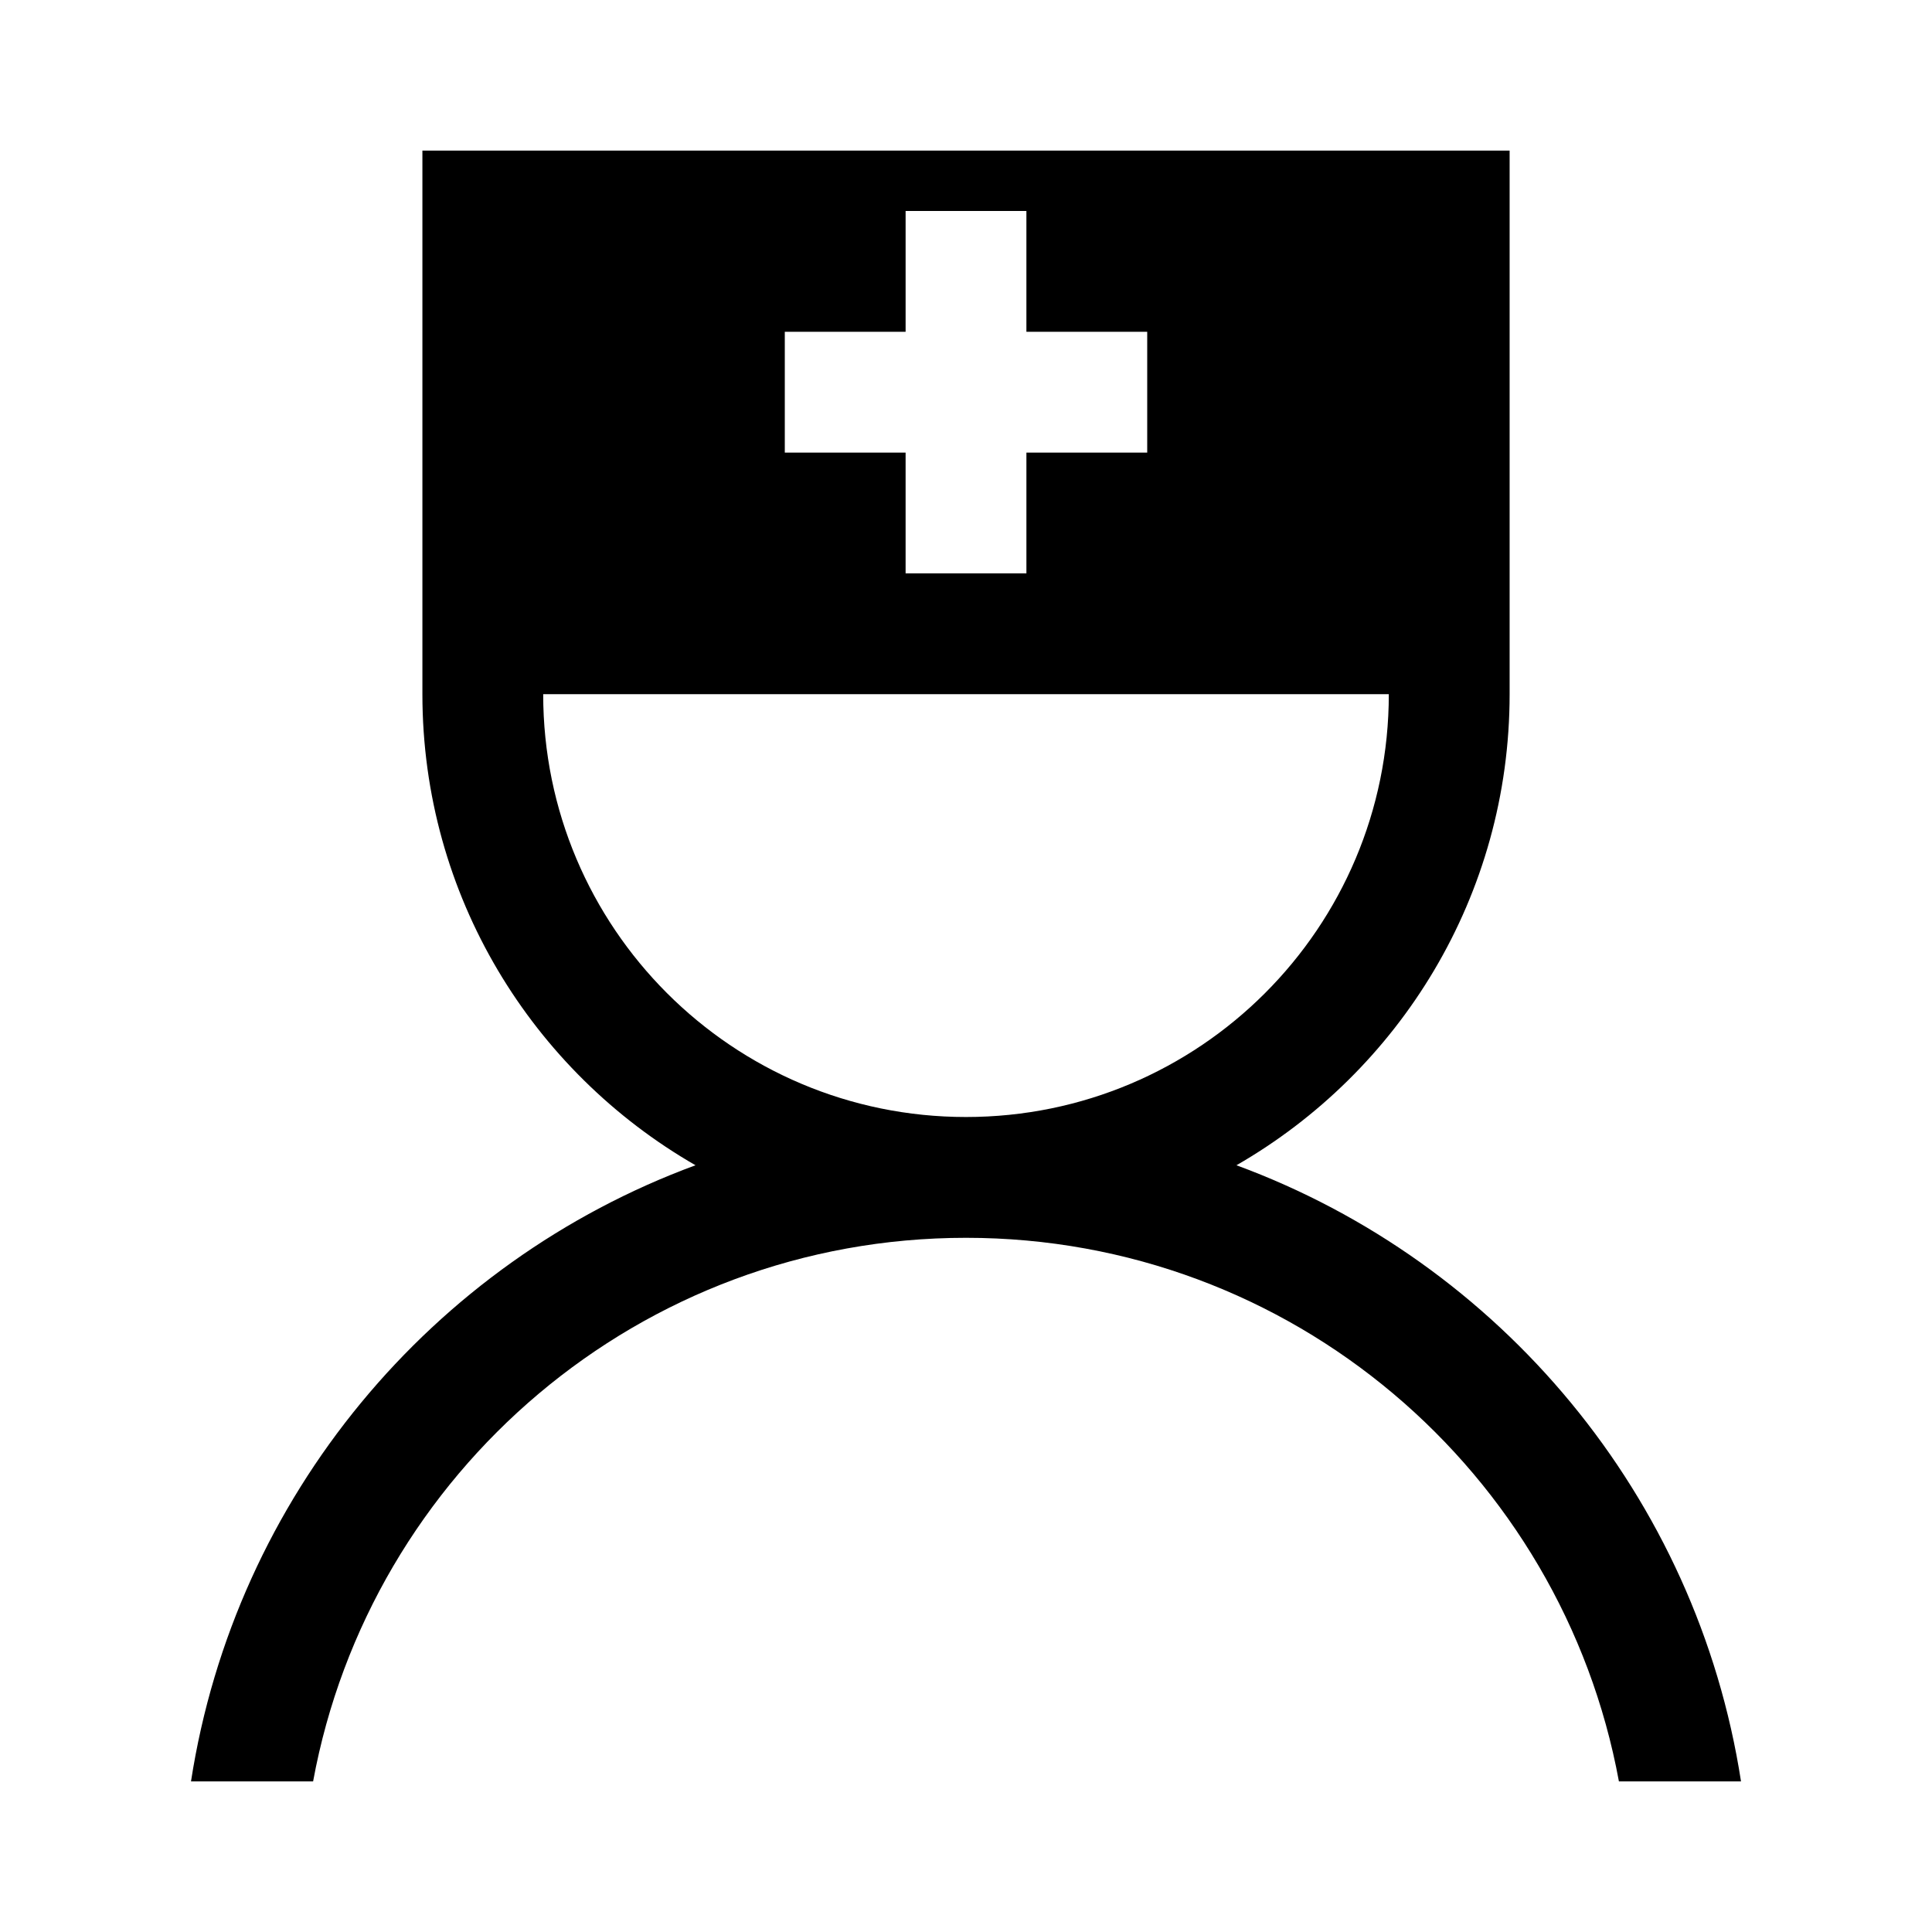 <?xml version="1.0" standalone="no"?><!DOCTYPE svg PUBLIC "-//W3C//DTD SVG 1.1//EN" "http://www.w3.org/Graphics/SVG/1.1/DTD/svg11.dtd"><svg t="1572235462698" class="icon" viewBox="0 0 1024 1024" version="1.1" xmlns="http://www.w3.org/2000/svg" p-id="2343" xmlns:xlink="http://www.w3.org/1999/xlink" width="200" height="200"><defs><style type="text/css"></style></defs><path d="M655.345 617.61c139.653 51.4 244.045 175.544 267.428 326.579H858.061c-30.141-163.886-173.45-288.123-346.056-288.123-172.605 0-315.919 124.242-346.056 288.123h-64.717c23.383-151.035 127.775-275.185 267.397-326.579-86.415-49.71-144.748-142.812-144.748-249.672V79.816h576.251v288.123c-0.005 106.86-58.342 199.962-144.788 249.672z m-47.304-441.754h-64.026V111.826H479.99v64.026H415.959v64.026h64.031v64.026h64.031V239.882h64.026V175.857zM287.903 367.939c0 123.771 100.326 224.097 224.097 224.097s224.097-100.326 224.097-224.097H287.903z" p-id="2344"></path></svg>